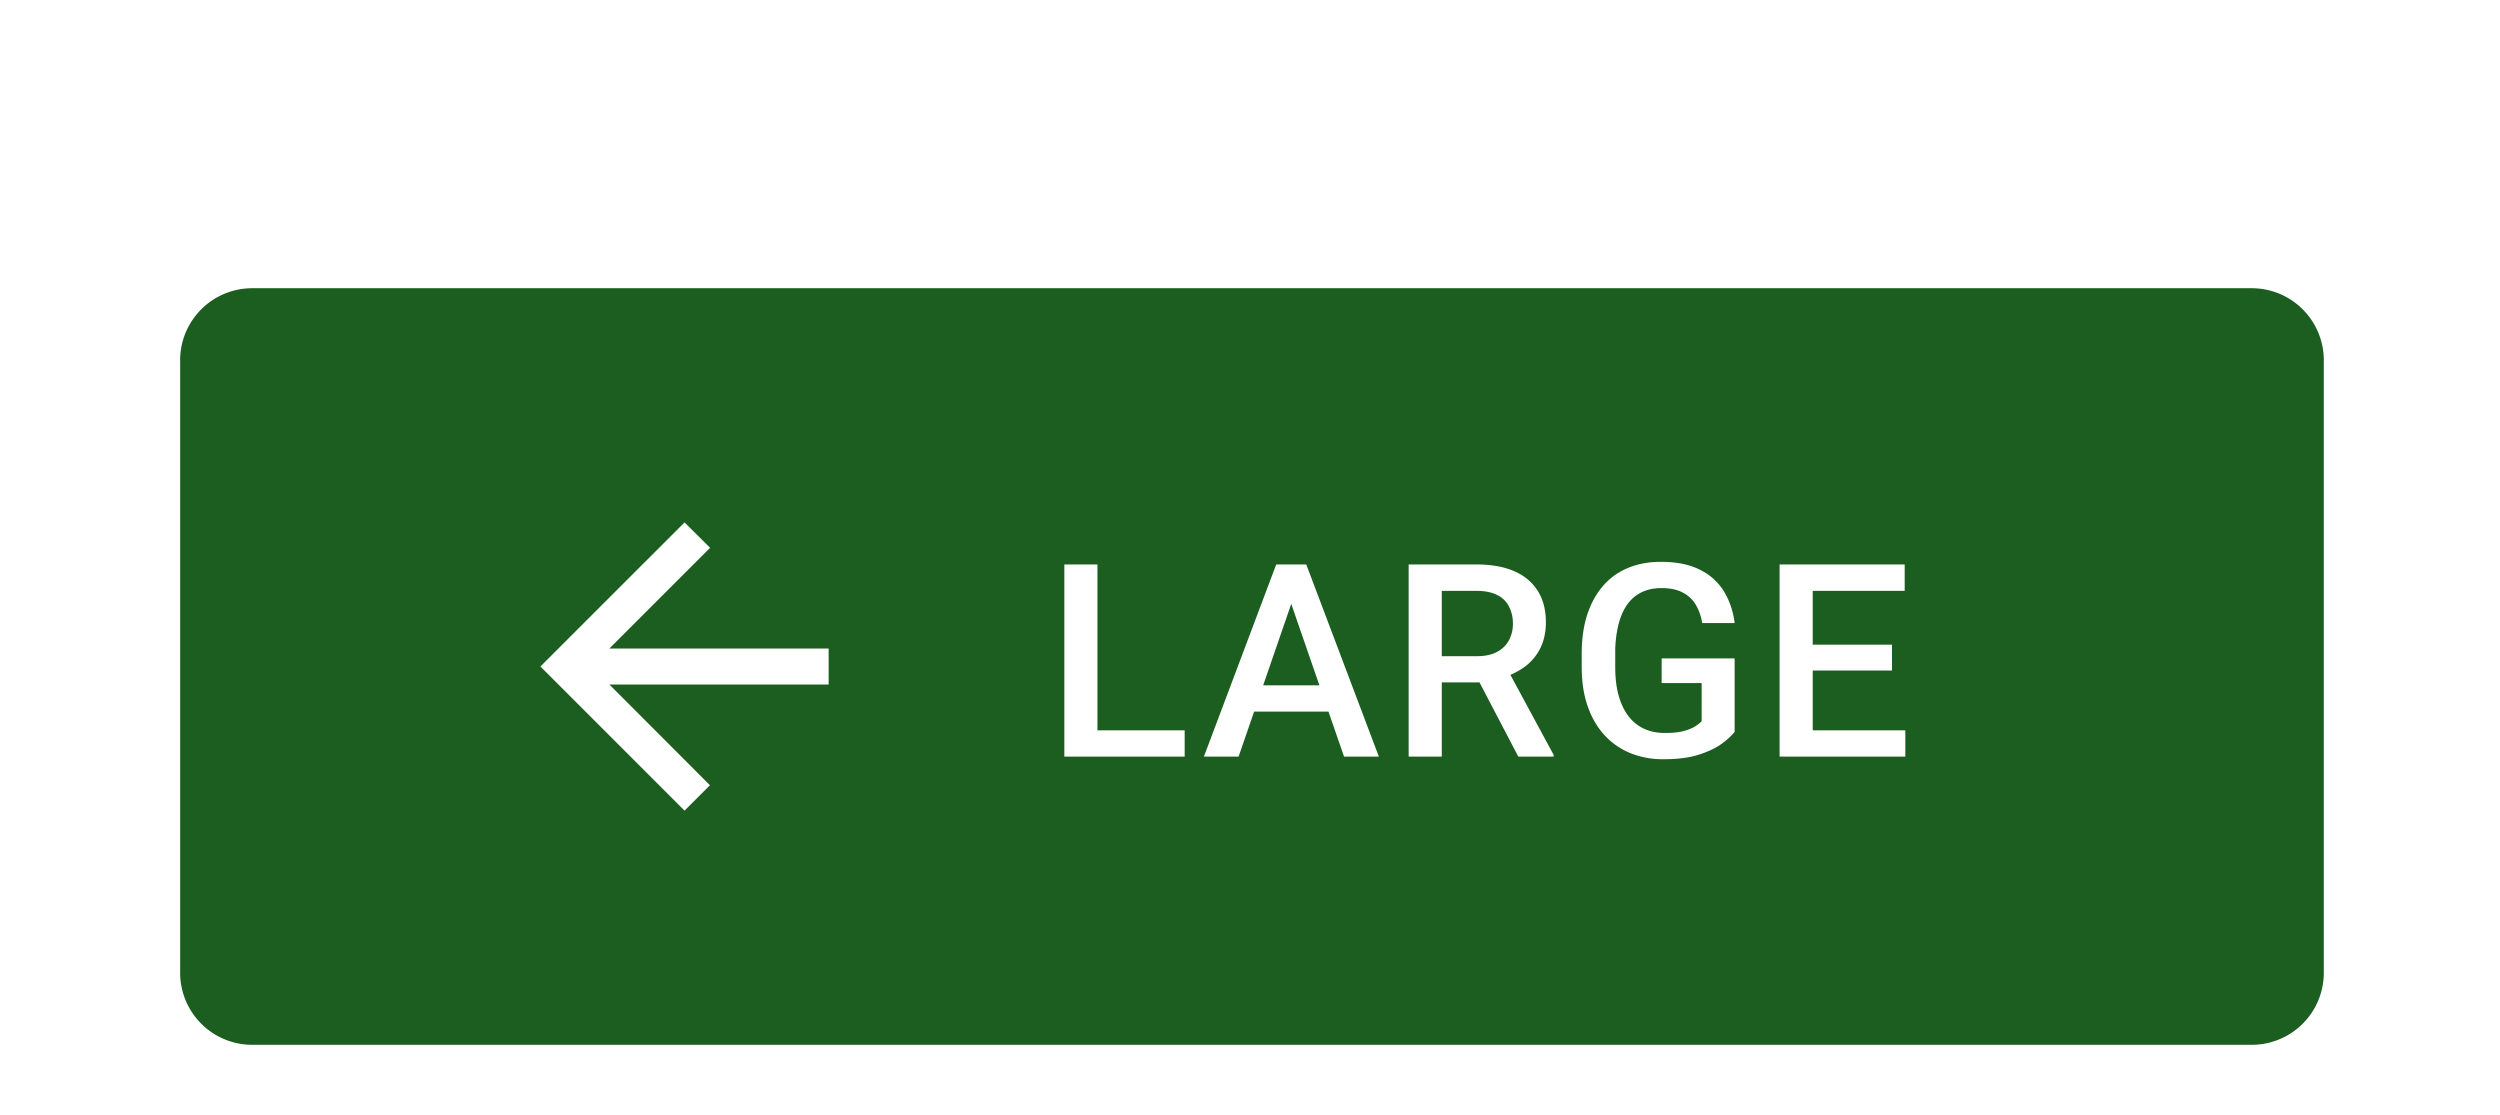 <?xml version="1.0" encoding="UTF-8" standalone="no"?>
<!-- Created with Inkscape (http://www.inkscape.org/) -->

<svg
   width="36.777mm"
   height="16.404mm"
   viewBox="0 0 36.777 16.404"
   version="1.1"
   id="svg13398"
   xml:space="preserve"
   xmlns="http://www.w3.org/2000/svg"
   xmlns:svg="http://www.w3.org/2000/svg"><defs
     id="defs13395"><filter
       id="a-962"
       width="139"
       height="62"
       x="0"
       y="0"
       color-interpolation-filters="sRGB"
       filterUnits="userSpaceOnUse"><feFlood
         flood-opacity="0"
         result="BackgroundImageFix"
         id="feFlood18613" /><feColorMatrix
         in="SourceAlpha"
         result="hardAlpha"
         values="0 0 0 0 0 0 0 0 0 0 0 0 0 0 0 0 0 0 127 0"
         id="feColorMatrix18615" /><feOffset
         dy="1"
         id="feOffset18617" /><feGaussianBlur
         stdDeviation="5"
         id="feGaussianBlur18619" /><feComposite
         in2="hardAlpha"
         operator="out"
         id="feComposite18621" /><feColorMatrix
         values="0 0 0 0 0 0 0 0 0 0 0 0 0 0 0 0 0 0 0.12 0"
         id="feColorMatrix18623" /><feBlend
         in2="BackgroundImageFix"
         result="effect1_dropShadow_4844_16344"
         id="feBlend18625"
         mode="normal" /><feColorMatrix
         in="SourceAlpha"
         result="hardAlpha"
         values="0 0 0 0 0 0 0 0 0 0 0 0 0 0 0 0 0 0 127 0"
         id="feColorMatrix18627" /><feOffset
         dy="4"
         id="feOffset18629" /><feGaussianBlur
         stdDeviation="2.5"
         id="feGaussianBlur18631" /><feComposite
         in2="hardAlpha"
         operator="out"
         id="feComposite18633" /><feColorMatrix
         values="0 0 0 0 0 0 0 0 0 0 0 0 0 0 0 0 0 0 0.14 0"
         id="feColorMatrix18635" /><feBlend
         in2="effect1_dropShadow_4844_16344"
         result="effect2_dropShadow_4844_16344"
         id="feBlend18637"
         mode="normal" /><feColorMatrix
         in="SourceAlpha"
         result="hardAlpha"
         values="0 0 0 0 0 0 0 0 0 0 0 0 0 0 0 0 0 0 127 0"
         id="feColorMatrix18639" /><feMorphology
         in="SourceAlpha"
         radius="1"
         result="effect3_dropShadow_4844_16344"
         id="feMorphology18641" /><feOffset
         dy="2"
         id="feOffset18643" /><feGaussianBlur
         stdDeviation="2"
         id="feGaussianBlur18645" /><feComposite
         in2="hardAlpha"
         operator="out"
         id="feComposite18647" /><feColorMatrix
         values="0 0 0 0 0 0 0 0 0 0 0 0 0 0 0 0 0 0 0.2 0"
         id="feColorMatrix18649" /><feBlend
         in2="effect2_dropShadow_4844_16344"
         result="effect3_dropShadow_4844_16344"
         id="feBlend18651"
         mode="normal" /><feBlend
         in="SourceGraphic"
         in2="effect3_dropShadow_4844_16344"
         result="shape"
         id="feBlend18653"
         mode="normal" /></filter></defs><g
     id="New_Layer_1652821995.4656806"
     style="display:inline"
     transform="translate(-182.033,-160.263)"><g
       filter="url(#a)"
       id="g18611"
       style="filter:url(#a-962)"
       transform="matrix(0.265,0,0,0.265,182.033,160.263)"><path
         fill="#1b5e20"
         d="m 10,13 a 4,4 0 0 1 4,-4 h 111 a 4,4 0 0 1 4,4 v 34 a 4,4 0 0 1 -4,4 H 14 a 4,4 0 0 1 -4,-4 z"
         id="path18607" /><path
         fill="#ffffff"
         d="M 46,29 H 33.83 L 39.42,23.41 38,22 30,30 38,38 39.41,36.59 33.83,31 H 46 Z m 19.764,4.542 V 35 H 60.41 V 33.542 Z M 60.922,24.336 V 35 H 59.084 V 24.336 Z M 71.944,25.756 68.758,35 h -1.926 l 4.013,-10.664 h 1.23 z M 74.61,35 71.416,25.757 71.277,24.336 h 1.238 L 76.543,35 Z m -0.154,-3.955 v 1.457 h -5.8 v -1.457 z m 3.741,-6.71 h 3.772 c 0.81,0 1.502,0.123 2.073,0.367 0.571,0.244 1.008,0.606 1.311,1.084 0.308,0.474 0.462,1.06 0.462,1.758 0,0.532 -0.098,1 -0.293,1.406 a 2.86,2.86 0 0 1 -0.828,1.026 4,4 0 0 1 -1.275,0.637 l -0.556,0.27 H 79.472 L 79.457,29.426 H 82 c 0.44,0 0.805,-0.078 1.098,-0.234 0.293,-0.156 0.513,-0.369 0.66,-0.637 a 1.89,1.89 0 0 0 0.227,-0.923 2.02,2.02 0 0 0 -0.22,-0.967 1.416,1.416 0 0 0 -0.66,-0.637 C 82.808,25.877 82.429,25.801 81.97,25.801 H 80.037 V 35 H 78.198 V 24.336 Z M 84.284,35 l -2.505,-4.79 1.926,-0.007 2.542,4.702 V 35 Z m 12.01,-5.45 v 4.073 c -0.151,0.2 -0.388,0.42 -0.71,0.66 -0.318,0.234 -0.74,0.436 -1.267,0.607 -0.528,0.171 -1.185,0.257 -1.97,0.257 a 4.87,4.87 0 0 1 -1.84,-0.337 4.027,4.027 0 0 1 -1.442,-1.004 c -0.4,-0.44 -0.71,-0.974 -0.93,-1.604 -0.22,-0.635 -0.33,-1.357 -0.33,-2.168 v -0.74 c 0,-0.805 0.1,-1.523 0.3,-2.153 0.206,-0.635 0.499,-1.172 0.88,-1.611 0.38,-0.44 0.84,-0.772 1.376,-0.996 0.542,-0.23 1.155,-0.345 1.839,-0.345 0.874,0 1.596,0.147 2.168,0.44 a 3.19,3.19 0 0 1 1.333,1.201 c 0.312,0.513 0.51,1.099 0.593,1.758 H 94.492 A 2.835,2.835 0 0 0 94.148,26.592 1.745,1.745 0 0 0 93.43,25.903 c -0.307,-0.17 -0.708,-0.256 -1.2,-0.256 -0.426,0 -0.8,0.08 -1.121,0.242 -0.323,0.16 -0.591,0.398 -0.806,0.71 -0.21,0.313 -0.369,0.694 -0.476,1.143 a 6.61,6.61 0 0 0 -0.161,1.538 v 0.754 c 0,0.586 0.06,1.106 0.183,1.56 0.127,0.454 0.307,0.838 0.542,1.15 0.239,0.313 0.53,0.55 0.871,0.71 0.342,0.157 0.728,0.235 1.157,0.235 0.42,0 0.765,-0.034 1.033,-0.103 0.269,-0.073 0.481,-0.158 0.638,-0.256 0.16,-0.102 0.285,-0.2 0.373,-0.293 V 30.92 h -2.22 v -1.37 z m 9.476,3.992 V 35 h -5.661 v -1.458 z m -5.141,-9.206 V 35 H 98.79 V 24.336 Z m 4.401,4.453 v 1.436 h -4.921 v -1.436 z m 0.704,-4.453 V 25.8 h -5.625 v -1.465 h 5.625 z"
         id="path18609" /></g></g></svg>
